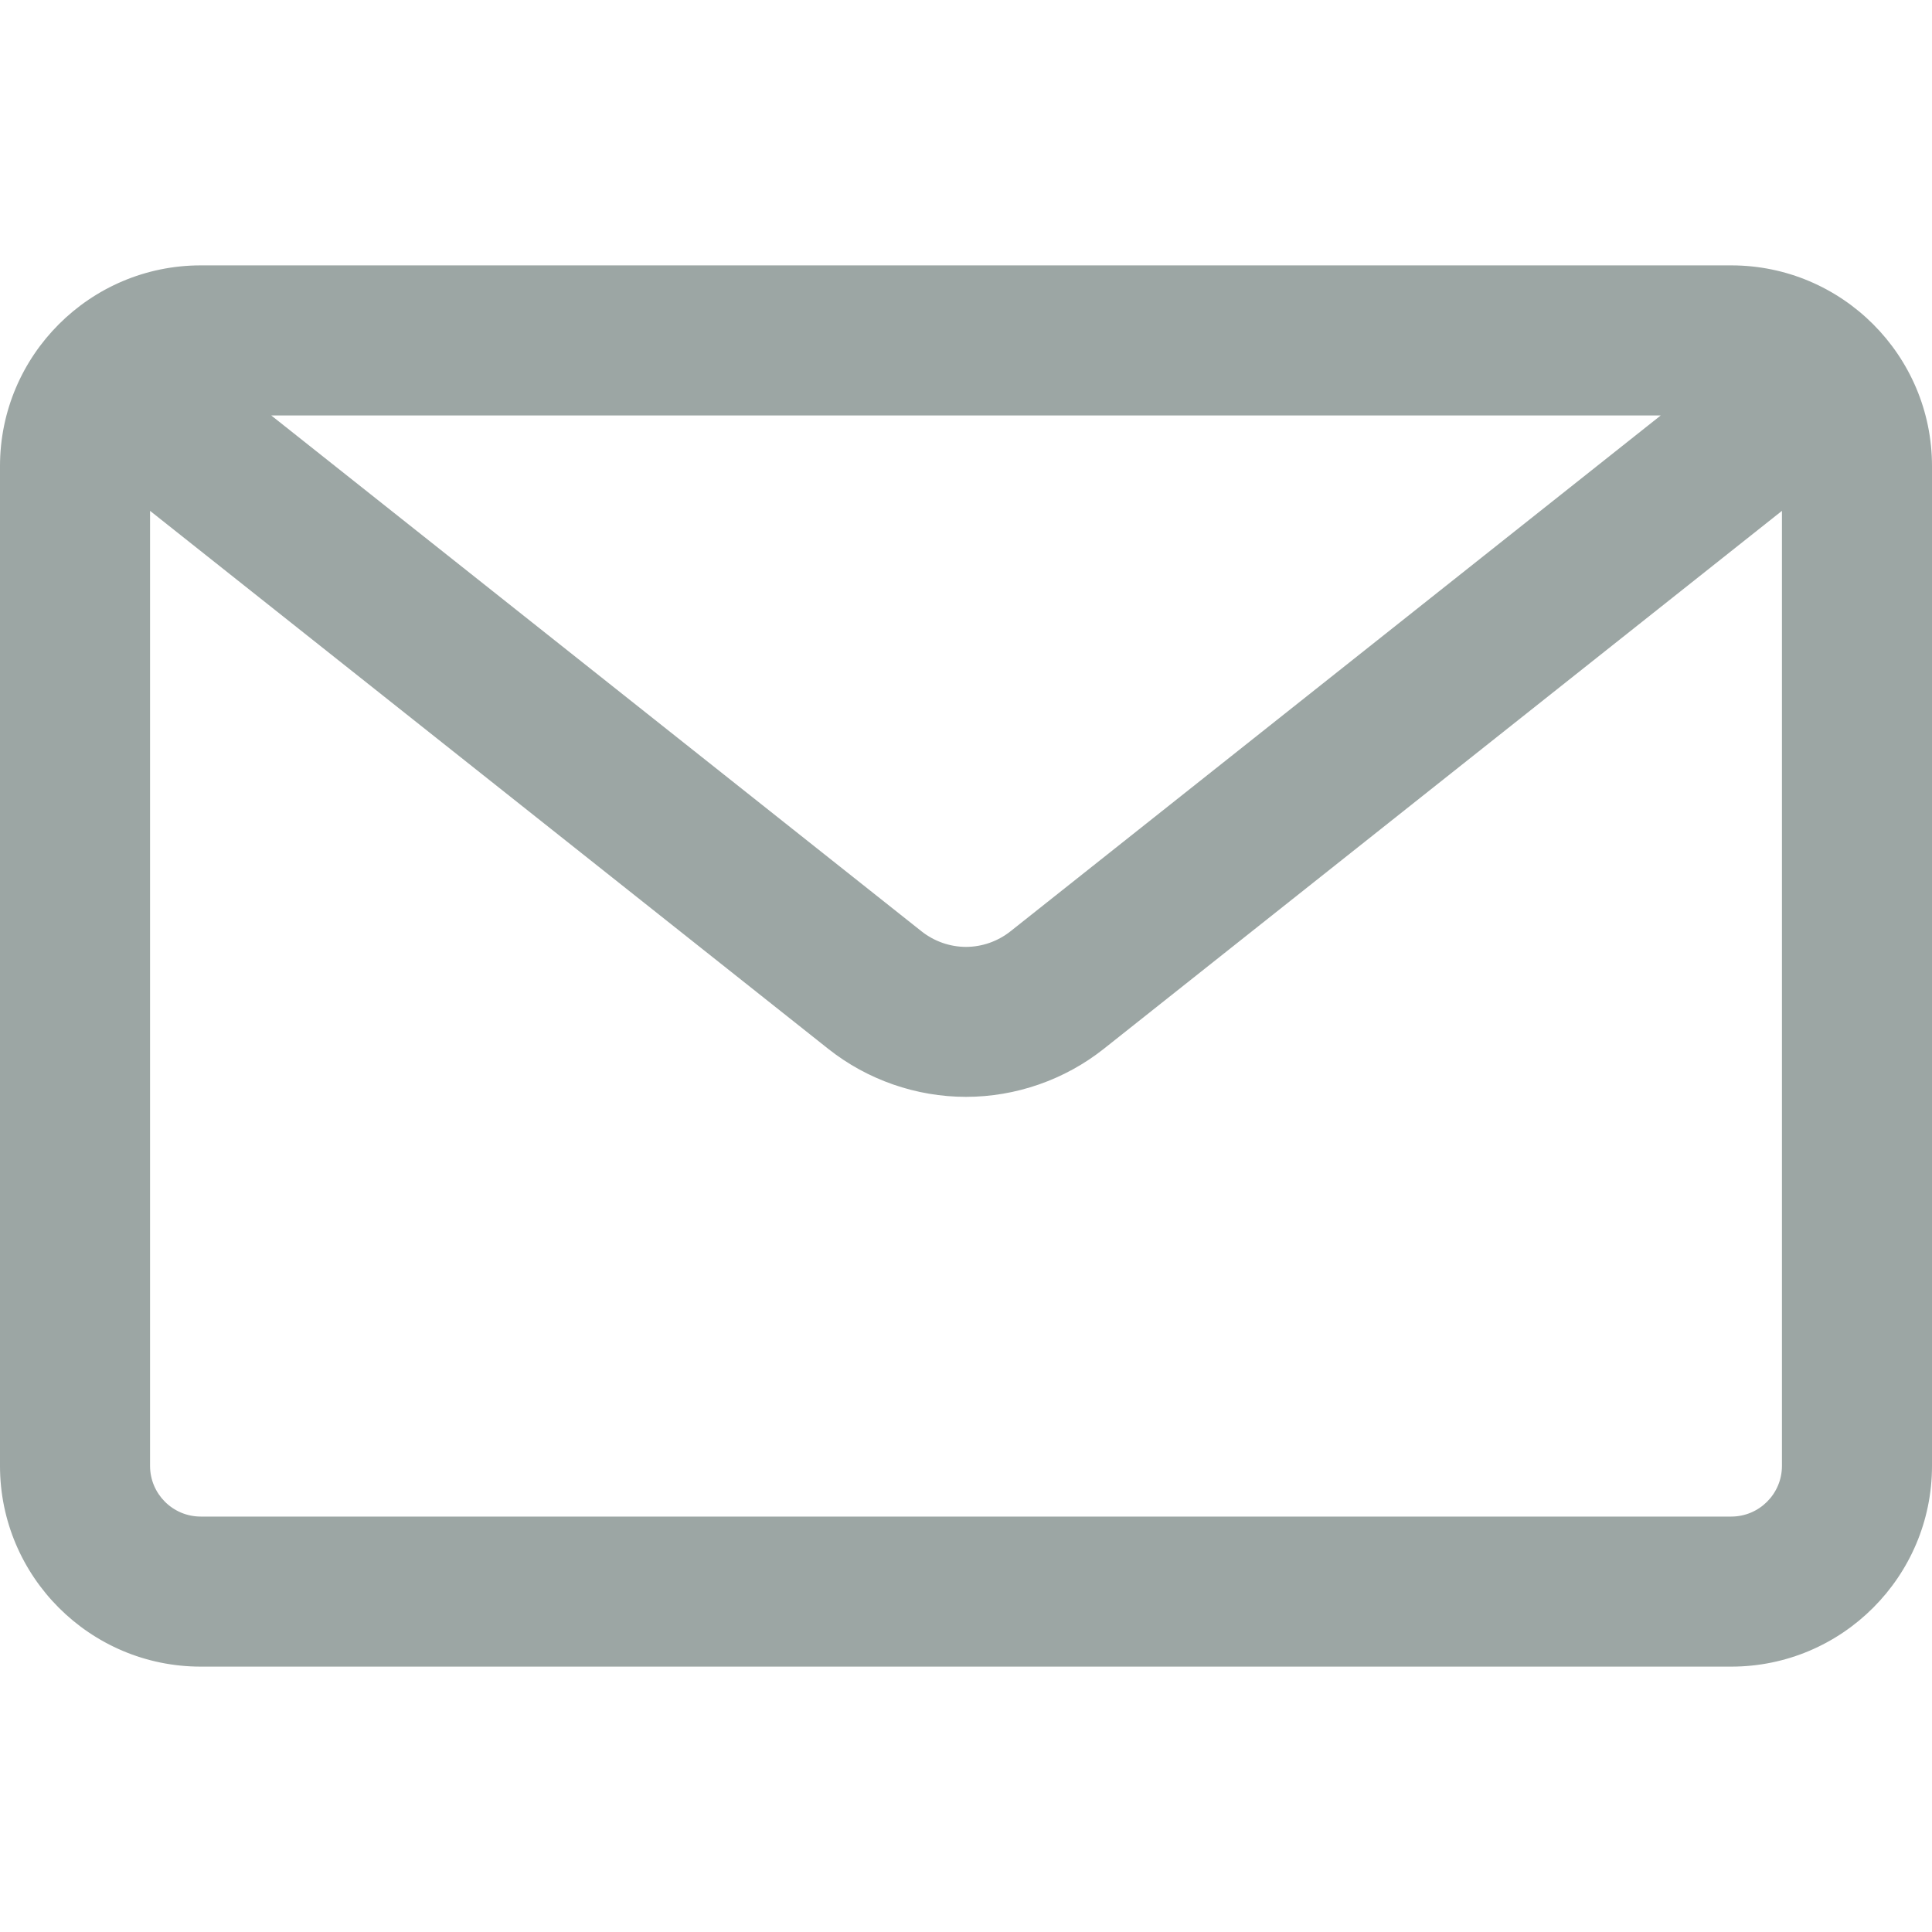 <?xml version="1.0" encoding="iso-8859-1"?>
<!-- Generator: Adobe Illustrator 16.0.0, SVG Export Plug-In . SVG Version: 6.00 Build 0)  -->
<!DOCTYPE svg PUBLIC "-//W3C//DTD SVG 1.1//EN" "http://www.w3.org/Graphics/SVG/1.1/DTD/svg11.dtd">
<svg version="1.1" id="Capa_1" xmlns="http://www.w3.org/2000/svg" xmlns:xlink="http://www.w3.org/1999/xlink" x="0px" y="0px"
	 width="564.445px" height="564.445px" viewBox="0 0 564.445 564.445" style="enable-background:new 0 0 564.445 564.445;"
	 xml:space="preserve" fill="#9CA6A4">
<g>
	<g>
		<path d="M505.806,78.032H58.64c-32.058,0-58.14,26.082-58.14,58.14v292.102c0,32.057,26.082,58.139,58.14,58.139h447.166
			c32.059,0,58.14-26.082,58.14-58.139V136.172C563.945,104.114,537.863,78.032,505.806,78.032z M486.64,120.872L295.534,272.474
			c-7.838,6.218-18.786,6.218-26.624,0L77.806,120.872H486.64z M521.105,428.274c0,8.449-6.85,15.299-15.3,15.299H58.64
			c-8.45,0-15.3-6.85-15.3-15.299V148.214l198.947,157.822c11.312,8.975,25.496,13.916,39.937,13.916s28.624-4.941,39.937-13.916
			l198.945-157.822V428.274z"/>
		<path d="M505.806,486.913H58.64C26.306,486.913,0,460.607,0,428.274V136.172c0-32.334,26.306-58.64,58.64-58.64h447.166
			c32.334,0,58.64,26.306,58.64,58.64v292.102C564.445,460.607,538.14,486.913,505.806,486.913z M58.64,78.532
			C26.857,78.532,1,104.39,1,136.172v292.102c0,31.782,25.857,57.639,57.64,57.639h447.166c31.782,0,57.64-25.856,57.64-57.639
			V136.172c0-31.783-25.857-57.64-57.64-57.64H58.64z M505.806,444.073H58.64c-8.712,0-15.8-7.087-15.8-15.799V147.179
			l199.757,158.465c11.224,8.904,25.296,13.808,39.626,13.808c14.329,0,28.402-4.903,39.626-13.808l199.756-158.465v281.095
			C521.605,436.986,514.518,444.073,505.806,444.073z M43.84,149.249v279.026c0,8.16,6.639,14.799,14.8,14.799h447.166
			c8.16,0,14.8-6.639,14.8-14.799V149.249L322.471,306.428c-11.4,9.044-25.694,14.024-40.248,14.024
			c-14.554,0-28.848-4.98-40.247-14.024L43.84,149.249z M282.222,277.637c-4.906,0-9.744-1.695-13.623-4.772L76.371,120.372h411.703
			L295.845,272.865C291.966,275.942,287.128,277.637,282.222,277.637z M79.24,121.372l189.98,150.71
			c3.703,2.938,8.32,4.555,13.001,4.555s9.298-1.618,13.001-4.555l189.981-150.71H79.24z"/>
	</g>
</g>
<g>
</g>
<g>
</g>
<g>
</g>
<g>
</g>
<g>
</g>
<g>
</g>
<g>
</g>
<g>
</g>
<g>
</g>
<g>
</g>
<g>
</g>
<g>
</g>
<g>
</g>
<g>
</g>
<g>
</g>
</svg>
